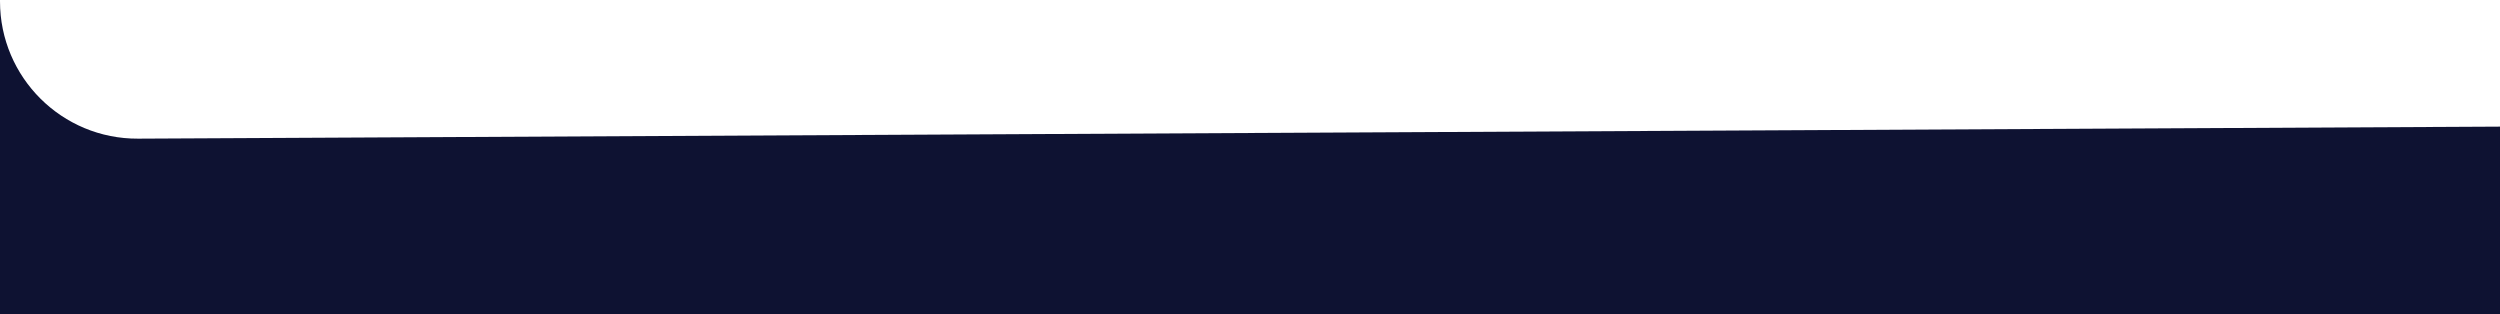 <svg width="979" height="123" viewBox="0 0 979 123" fill="none" xmlns="http://www.w3.org/2000/svg">
<path d="M0 0.5V0.5C0 30.318 24.253 54.448 54.07 54.296L979 49.586V123H0V49.813V0.5Z" fill="#0E1232"/>
</svg>
